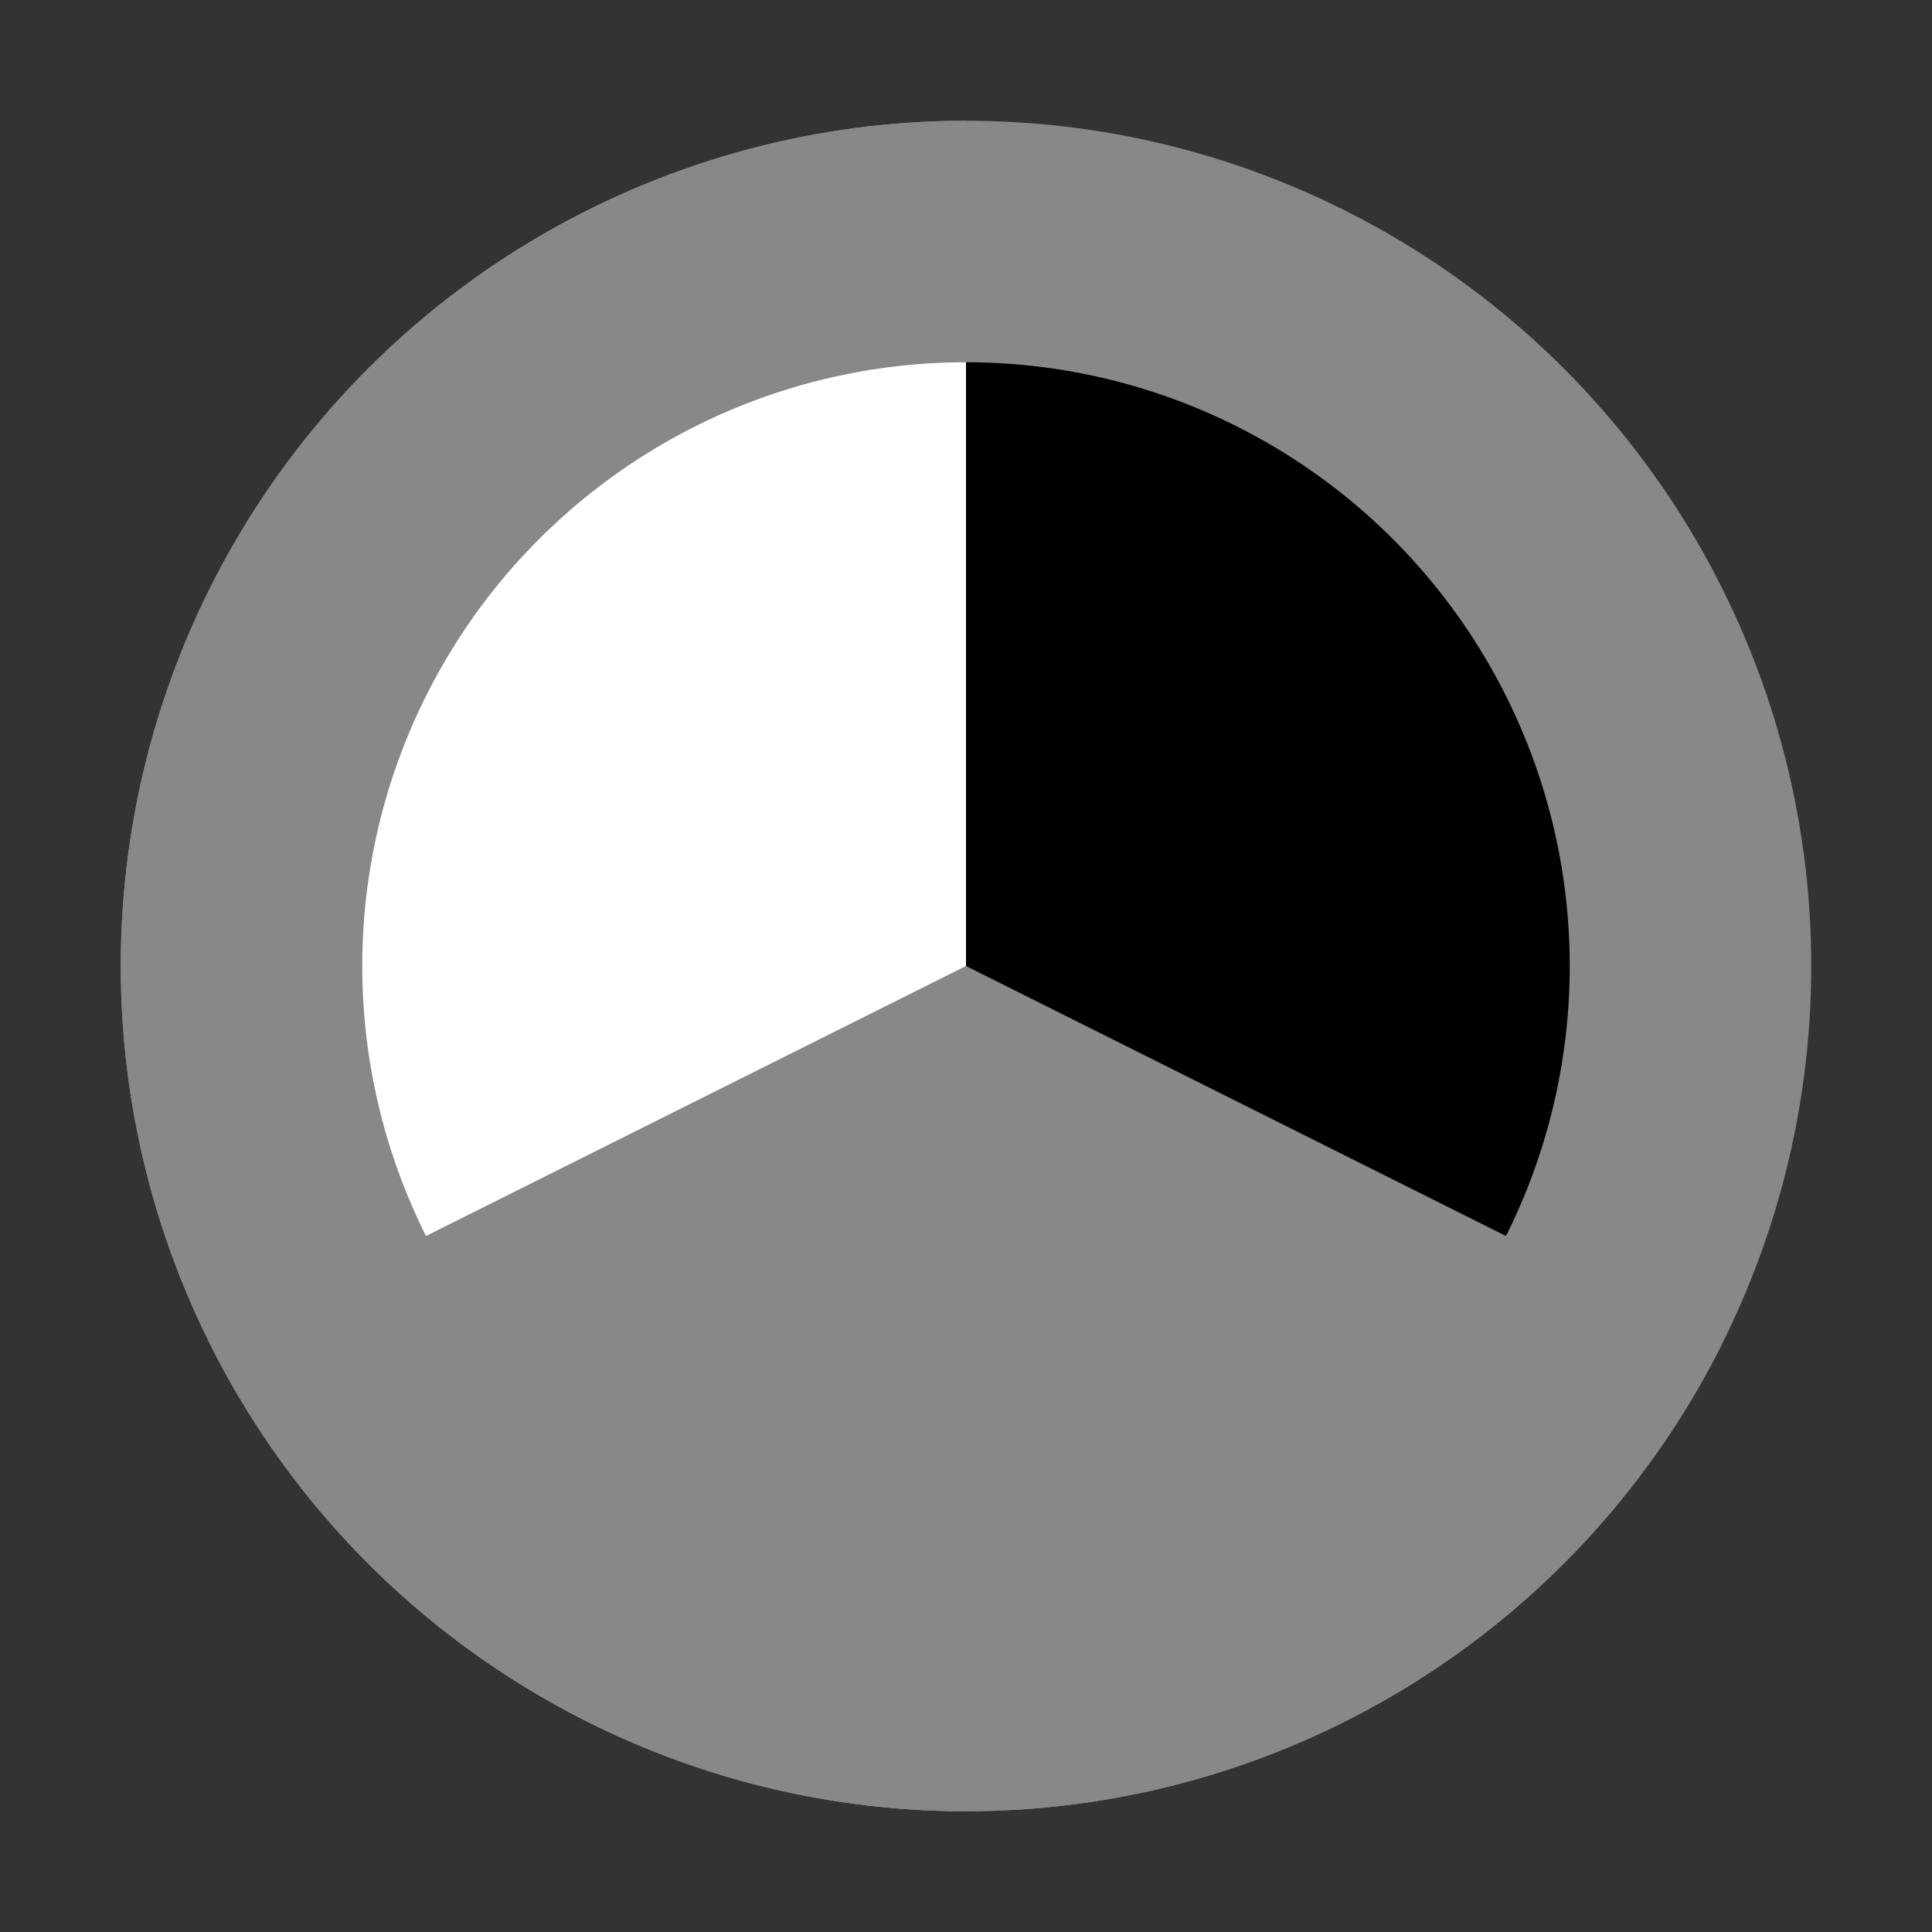 <svg height="16" width="16" xmlns="http://www.w3.org/2000/svg">
    <rect width="100%" height="100%" fill="#333333" stroke="none"/>
    <circle cx="8" cy="8" r="6" stroke="#888" stroke-width="2" fill="black" />
    <clipPath id="g-clip">
      <path d="M8 0L8 16L0 16L0 0L8 0"/>
    </clipPath>
    <circle cx="8" cy="8" r="6" stroke="#888" stroke-width="2" fill="white" clip-path="url(#g-clip)" />
	<clipPath id="b-clip">
      <path d="M8 8L16 12L16 16L0 16L0 12L8 8"/>
    </clipPath>
	<circle cx="8" cy="8" r="6" stroke="#888" stroke-width="2" fill="#888" clip-path="url(#b-clip)" />
</svg>
